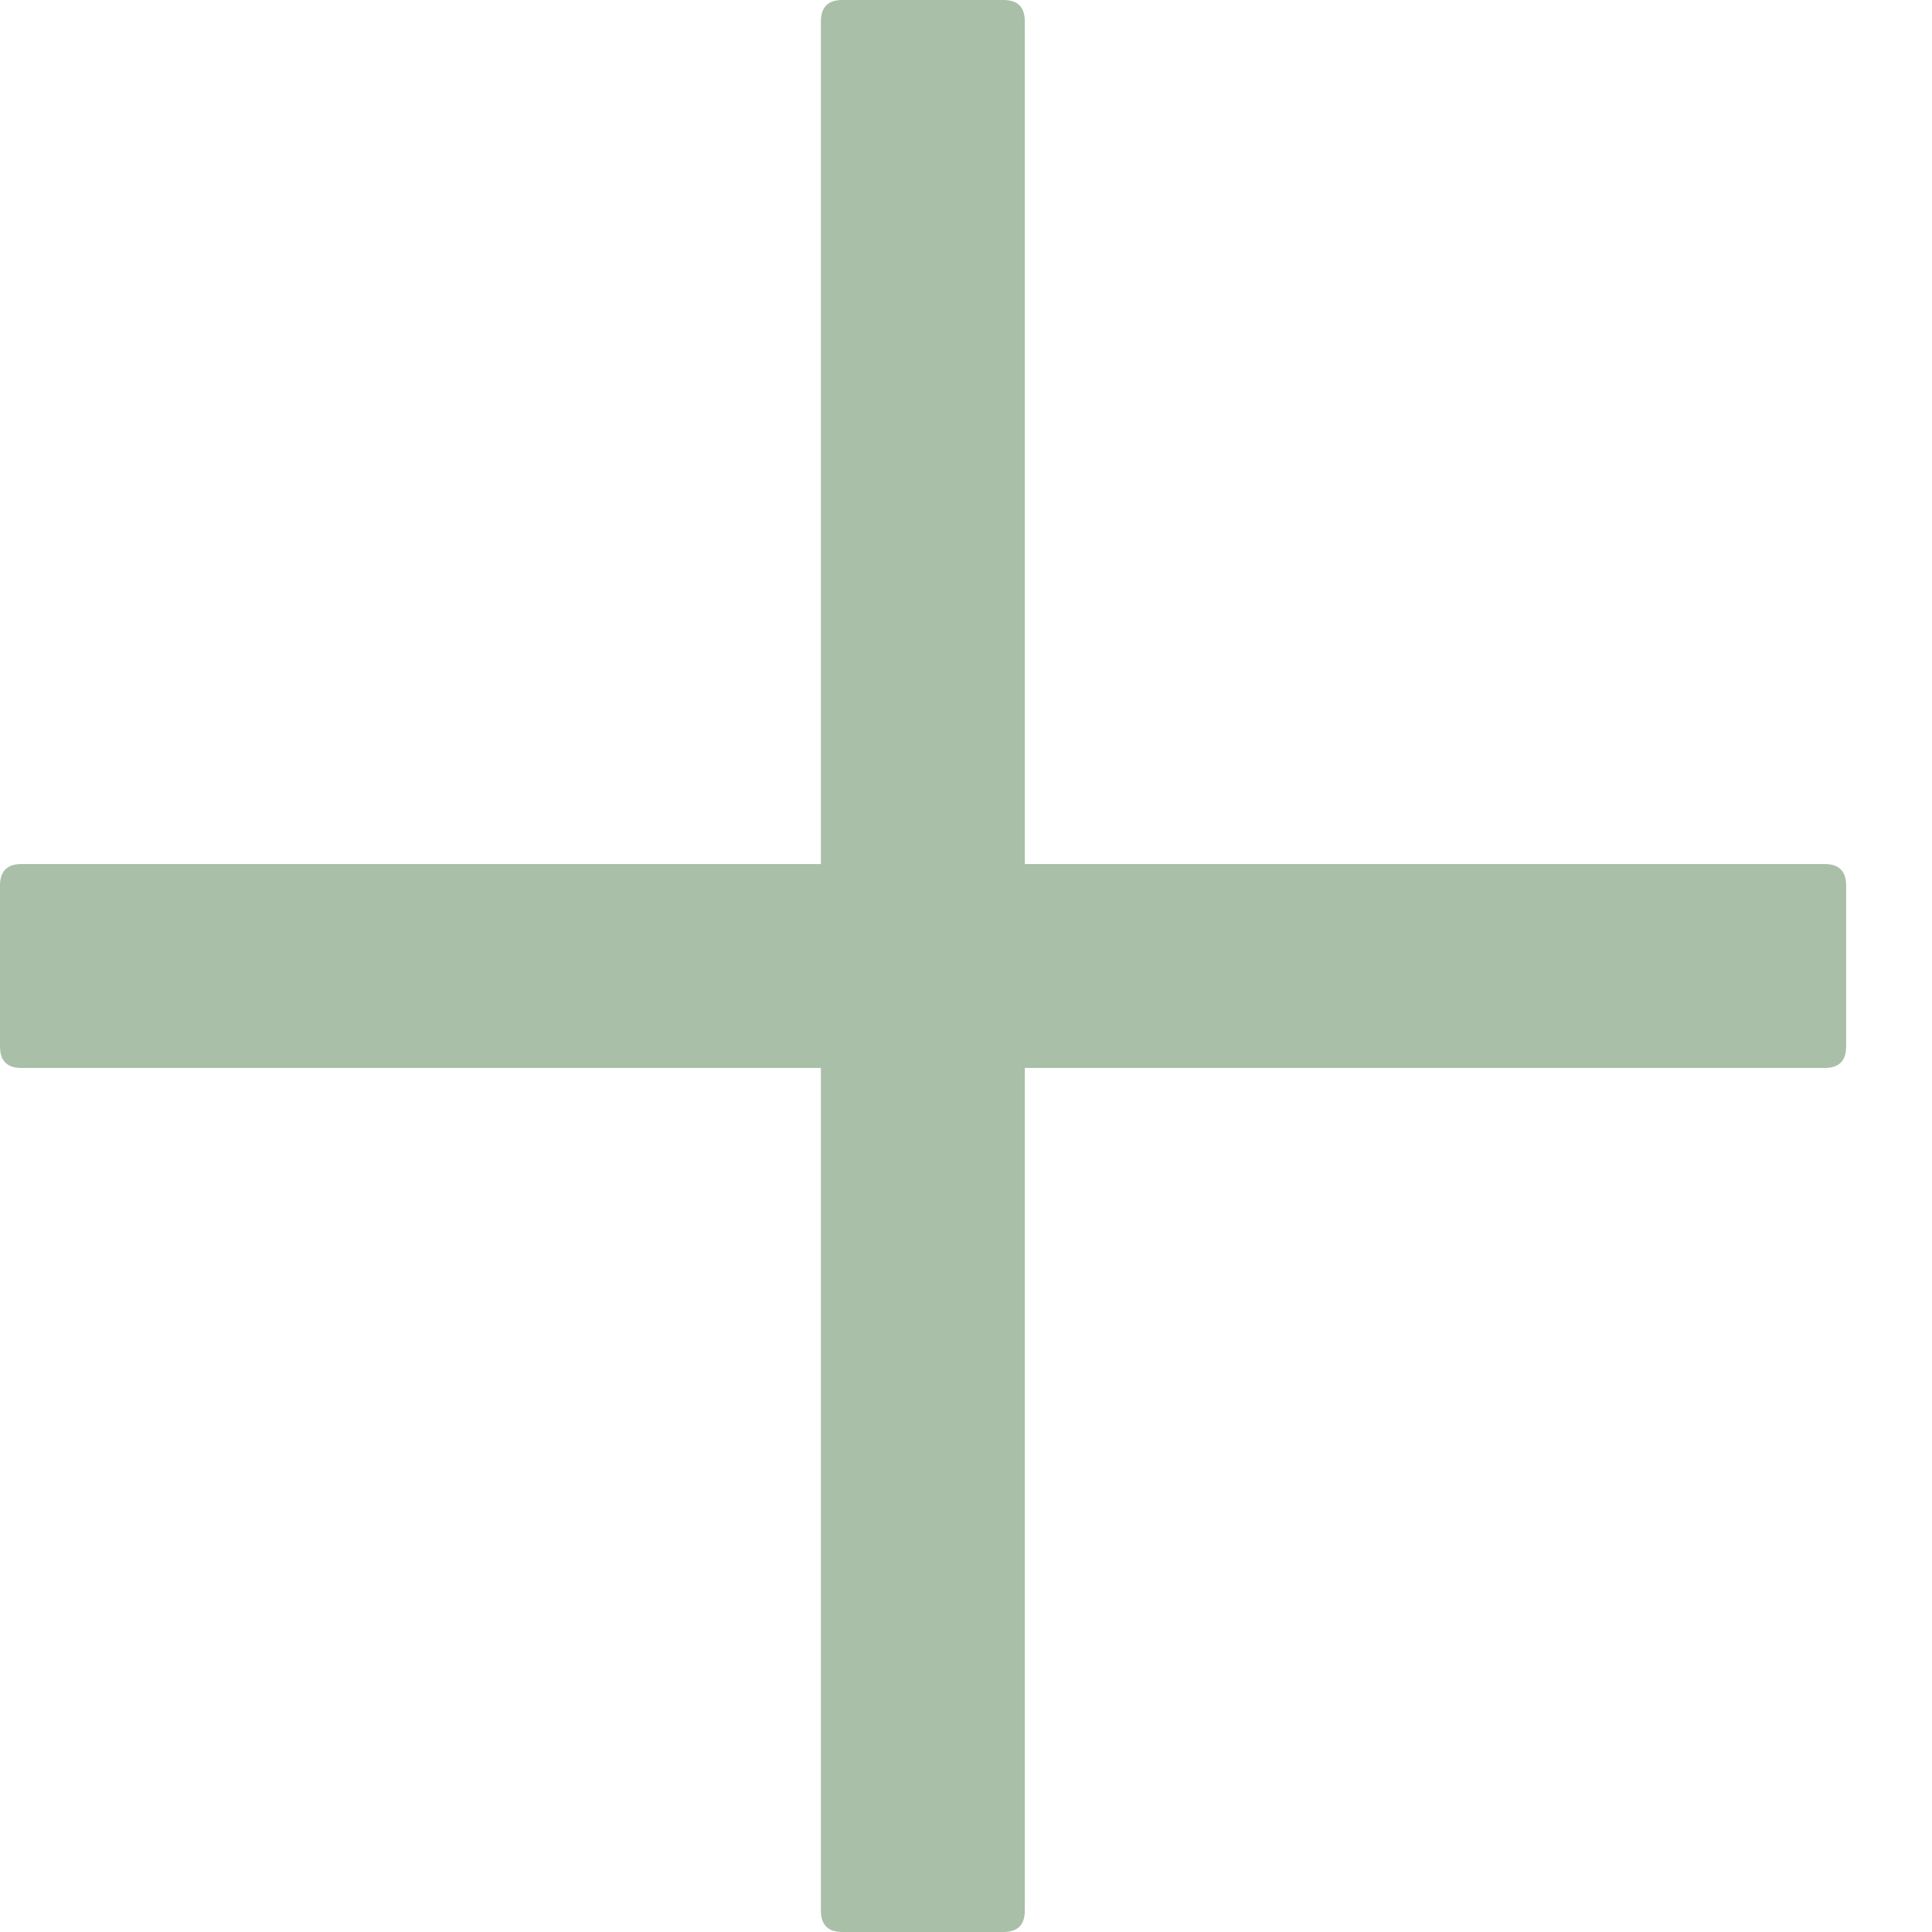 <svg width="18" height="18" viewBox="0 0 18 18" fill="none" xmlns="http://www.w3.org/2000/svg">
<path d="M7.848 0H9.348C9.482 0 9.548 0.067 9.548 0.2V17.8C9.548 17.933 9.482 18 9.348 18H7.848C7.715 18 7.648 17.933 7.648 17.8V0.2C7.648 0.067 7.715 0 7.848 0Z" fill="#a9bfa7"/>
<path d="M0.2 8.05H17C17.133 8.05 17.2 8.117 17.2 8.25V9.75C17.2 9.884 17.133 9.95 17 9.95H0.2C0.067 9.95 0 9.884 0 9.75V8.25C0 8.117 0.067 8.05 0.2 8.05Z" fill="#a9bfa7"/>
</svg>
